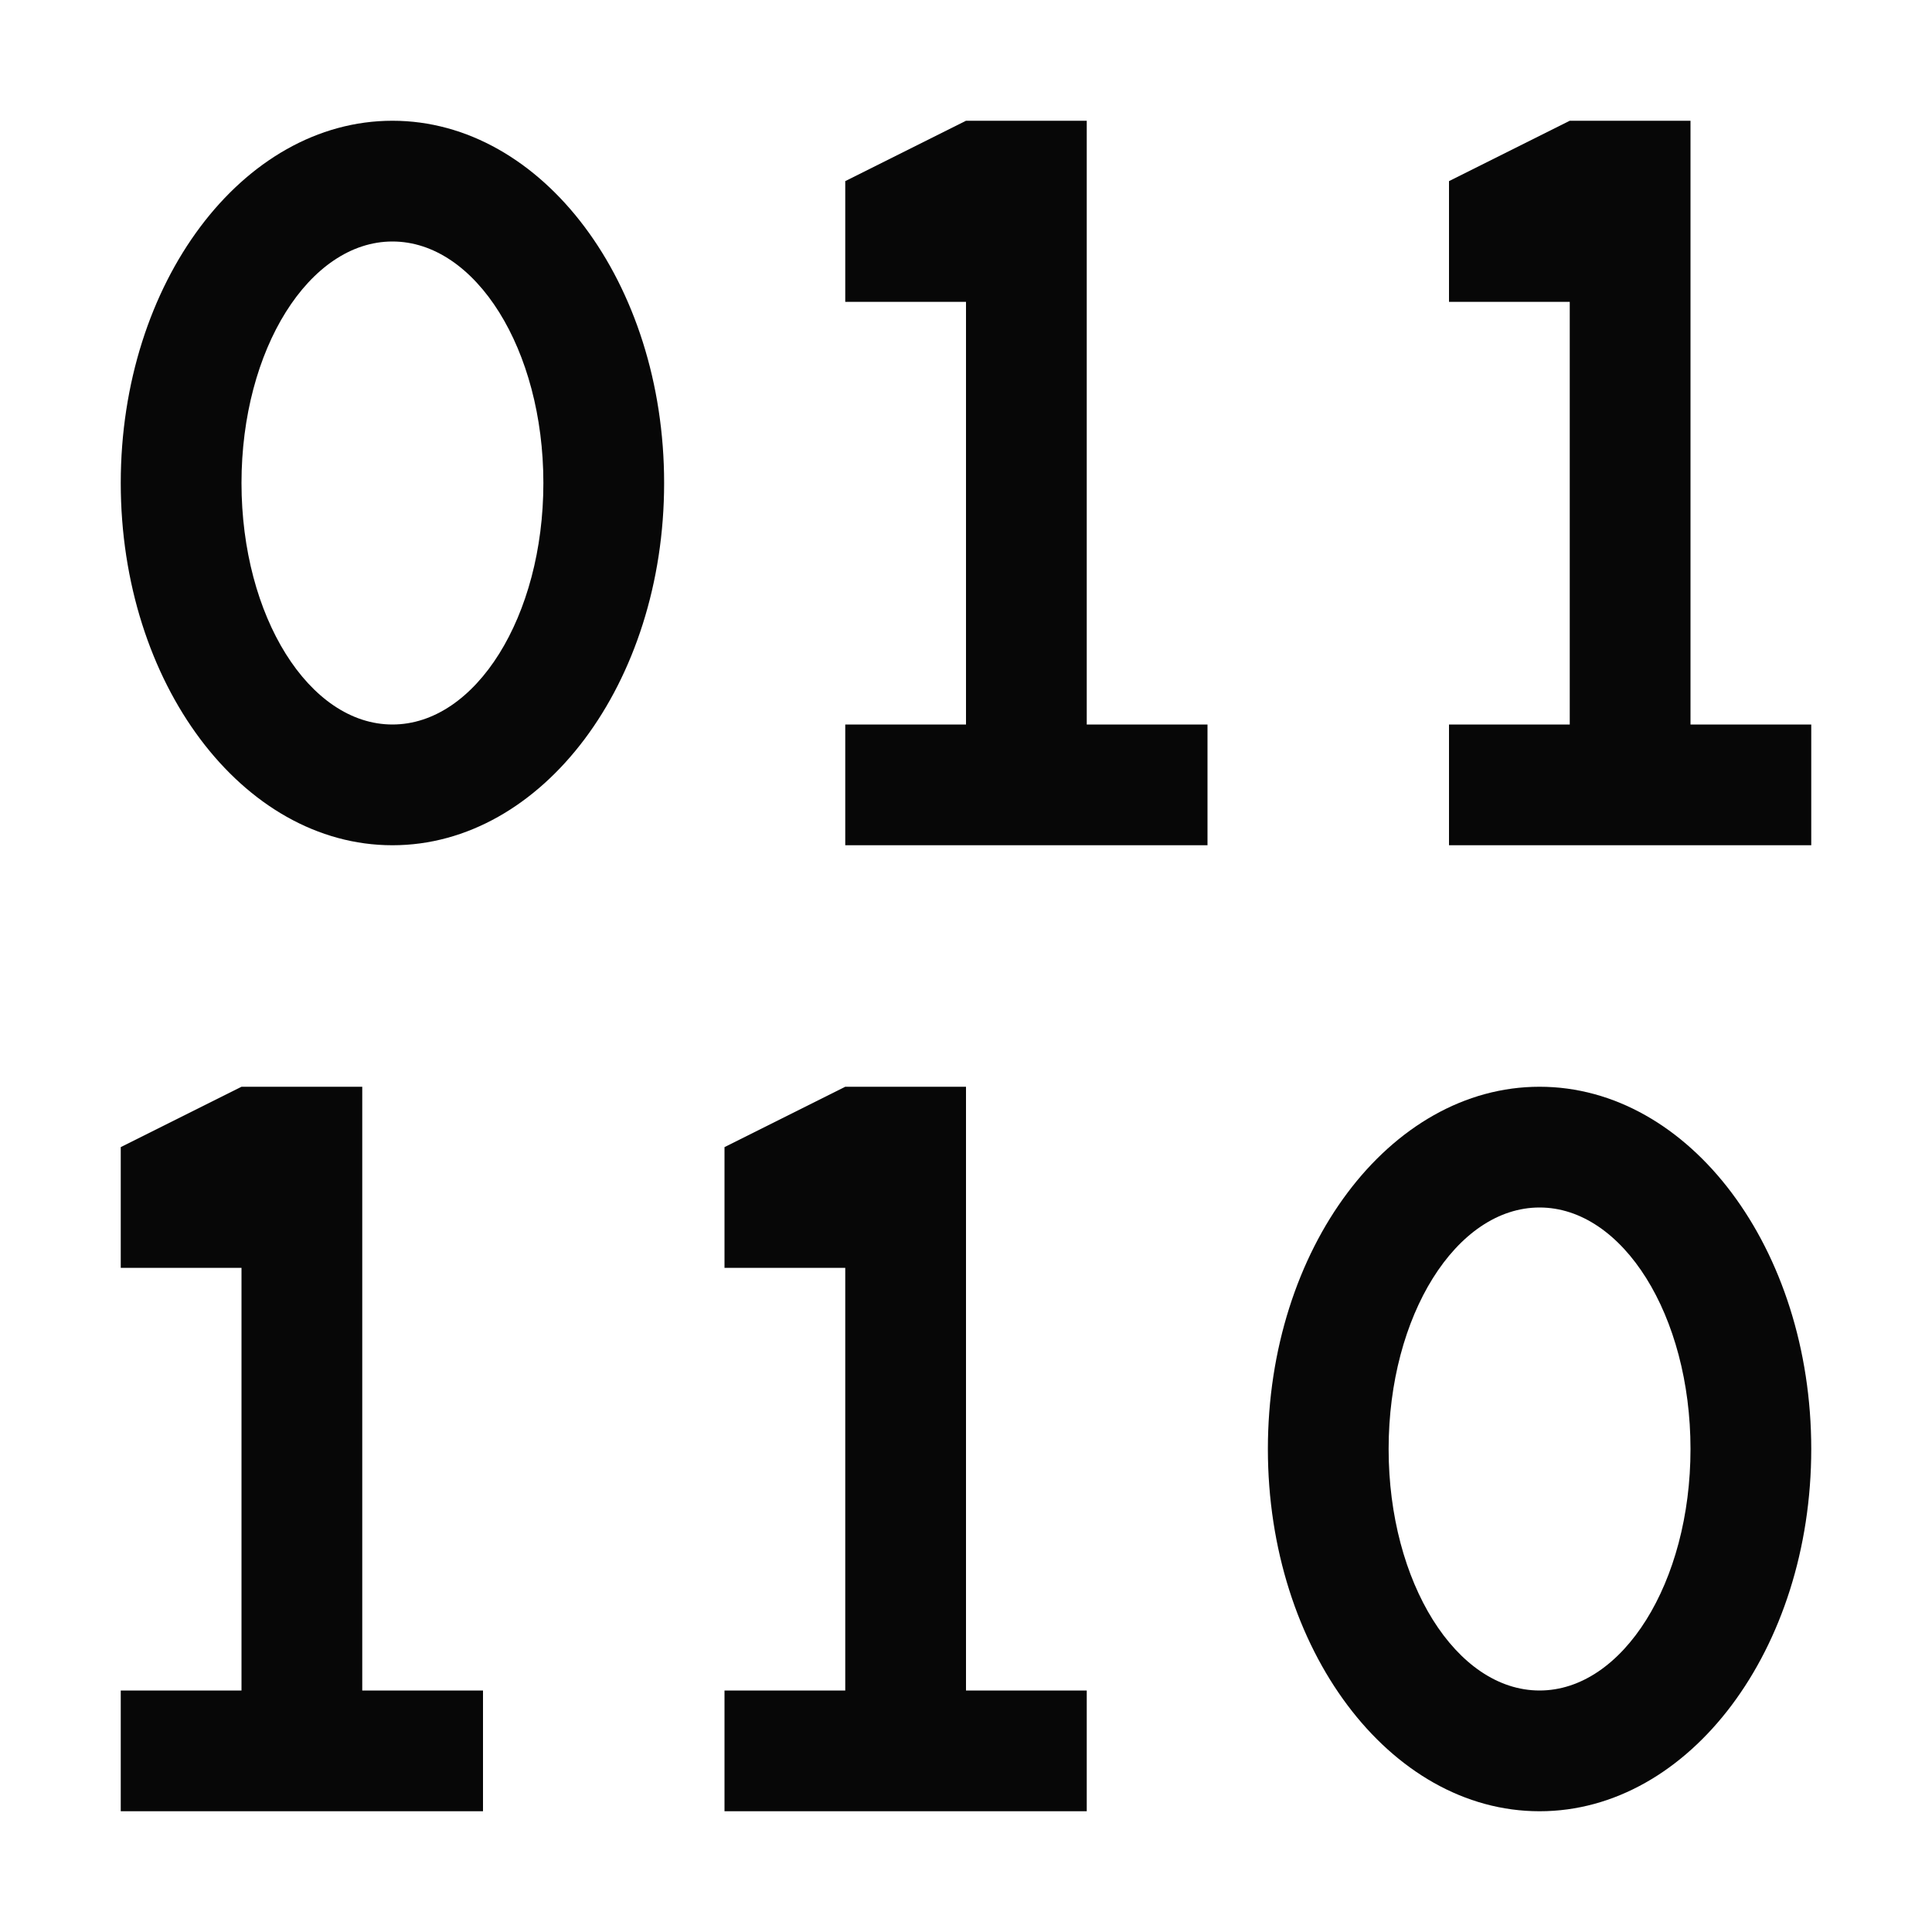 <?xml version="1.0" encoding="UTF-8" standalone="no"?>
<!-- Created with Inkscape (http://www.inkscape.org/) -->

<svg
   xmlns:dc="http://purl.org/dc/elements/1.1/"
   xmlns:cc="http://creativecommons.org/ns#"
   xmlns:rdf="http://www.w3.org/1999/02/22-rdf-syntax-ns#"
   xmlns:svg="http://www.w3.org/2000/svg"
   xmlns="http://www.w3.org/2000/svg"
   xmlns:sodipodi="http://sodipodi.sourceforge.net/DTD/sodipodi-0.dtd"
   xmlns:inkscape="http://www.inkscape.org/namespaces/inkscape"
   width="16"
   height="16"
   id="svg2"
   version="1.1"
   inkscape:version="0.48.5 r10040"
   sodipodi:docname="data.svg">
  <defs
     id="defs4" />
  <sodipodi:namedview
     id="base"
     pagecolor="#ffffff"
     bordercolor="#666666"
     borderopacity="1.0"
     inkscape:pageopacity="0.0"
     inkscape:pageshadow="2"
     inkscape:zoom="17.009132"
     inkscape:cx="13.026072"
     inkscape:cy="11.143511"
     inkscape:document-units="px"
     inkscape:current-layer="layer2"
     showgrid="true"
     inkscape:window-width="1366"
     inkscape:window-height="752"
     inkscape:window-x="-1"
     inkscape:window-y="-15"
     inkscape:window-maximized="1">
    <inkscape:grid
       type="xygrid"
       id="grid2985"
       empspacing="2"
       visible="true"
       enabled="true"
       snapvisiblegridlinesonly="true" />
  </sodipodi:namedview>
  <g
     inkscape:label="Layer 1"
     inkscape:groupmode="layer"
     id="layer1"
     transform="translate(0,-1036.362)" />
  <g
     inkscape:groupmode="layer"
     id="layer2"
     inkscape:label="Layer">
    <path
       style="opacity:0.97;fill:#000000;fill-opacity:1;stroke:none"
       d="M 3.25,1 C 2.007,1 1,2.343 1,4 1,5.657 2.007,7 3.25,7 4.493,7 5.5,5.657 5.5,4 5.5,2.343 4.493,1 3.25,1 z m 0,1 C 3.94,2 4.5,2.895 4.5,4 4.5,5.105 3.94,6 3.25,6 2.56,6 2,5.105 2,4 2,2.895 2.56,2 3.25,2 z"
       id="path3026"
       inkscape:connector-curvature="0" />
    <path
       style="opacity:0.97;fill:#000000;fill-opacity:1;stroke:none"
       d="m 8,1 -1,0.5 0,1 1,0 L 8,6 7,6 7,7 10,7 10,6 9,6 9,1 8,1 z"
       id="rect3799"
       inkscape:connector-curvature="0" />
    <path
       id="path3808"
       d="m 7,9 -1,0.5 0,1 1,0 0,3.5 -1,0 0,1 3,0 0,-1 -1,0 0,-5 -1,0 z"
       style="opacity:0.97;fill:#000000;fill-opacity:1;stroke:none"
       inkscape:connector-curvature="0" />
    <path
       inkscape:connector-curvature="0"
       style="opacity:0.97;fill:#000000;fill-opacity:1;stroke:none"
       d="m 2,9 -1,0.5 0,1 1,0 0,3.5 -1,0 0,1 3,0 0,-1 -1,0 0,-5 -1,0 z"
       id="path3810" />
    <path
       style="opacity:0.97;fill:#000000;fill-opacity:1;stroke:none"
       d="m 12.75,9 c -1.243,0 -2.25,1.343 -2.25,3 0,1.657 1.007,3 2.25,3 C 13.993,15 15,13.657 15,12 15,10.343 13.993,9 12.75,9 z m 0,1 c 0.69,0 1.25,0.895 1.25,2 0,1.105 -0.56,2 -1.25,2 -0.69,0 -1.25,-0.895 -1.25,-2 0,-1.105 0.56,-2 1.25,-2 z"
       id="path3812"
       inkscape:connector-curvature="0" />
    <path
       inkscape:connector-curvature="0"
       id="path3814"
       d="m 13,1 -1,0.5 0,1 1,0 0,3.5 -1,0 0,1 3,0 0,-1 -1,0 0,-5 -1,0 z"
       style="opacity:0.97;fill:#000000;fill-opacity:1;stroke:none" />
  </g>
</svg>
